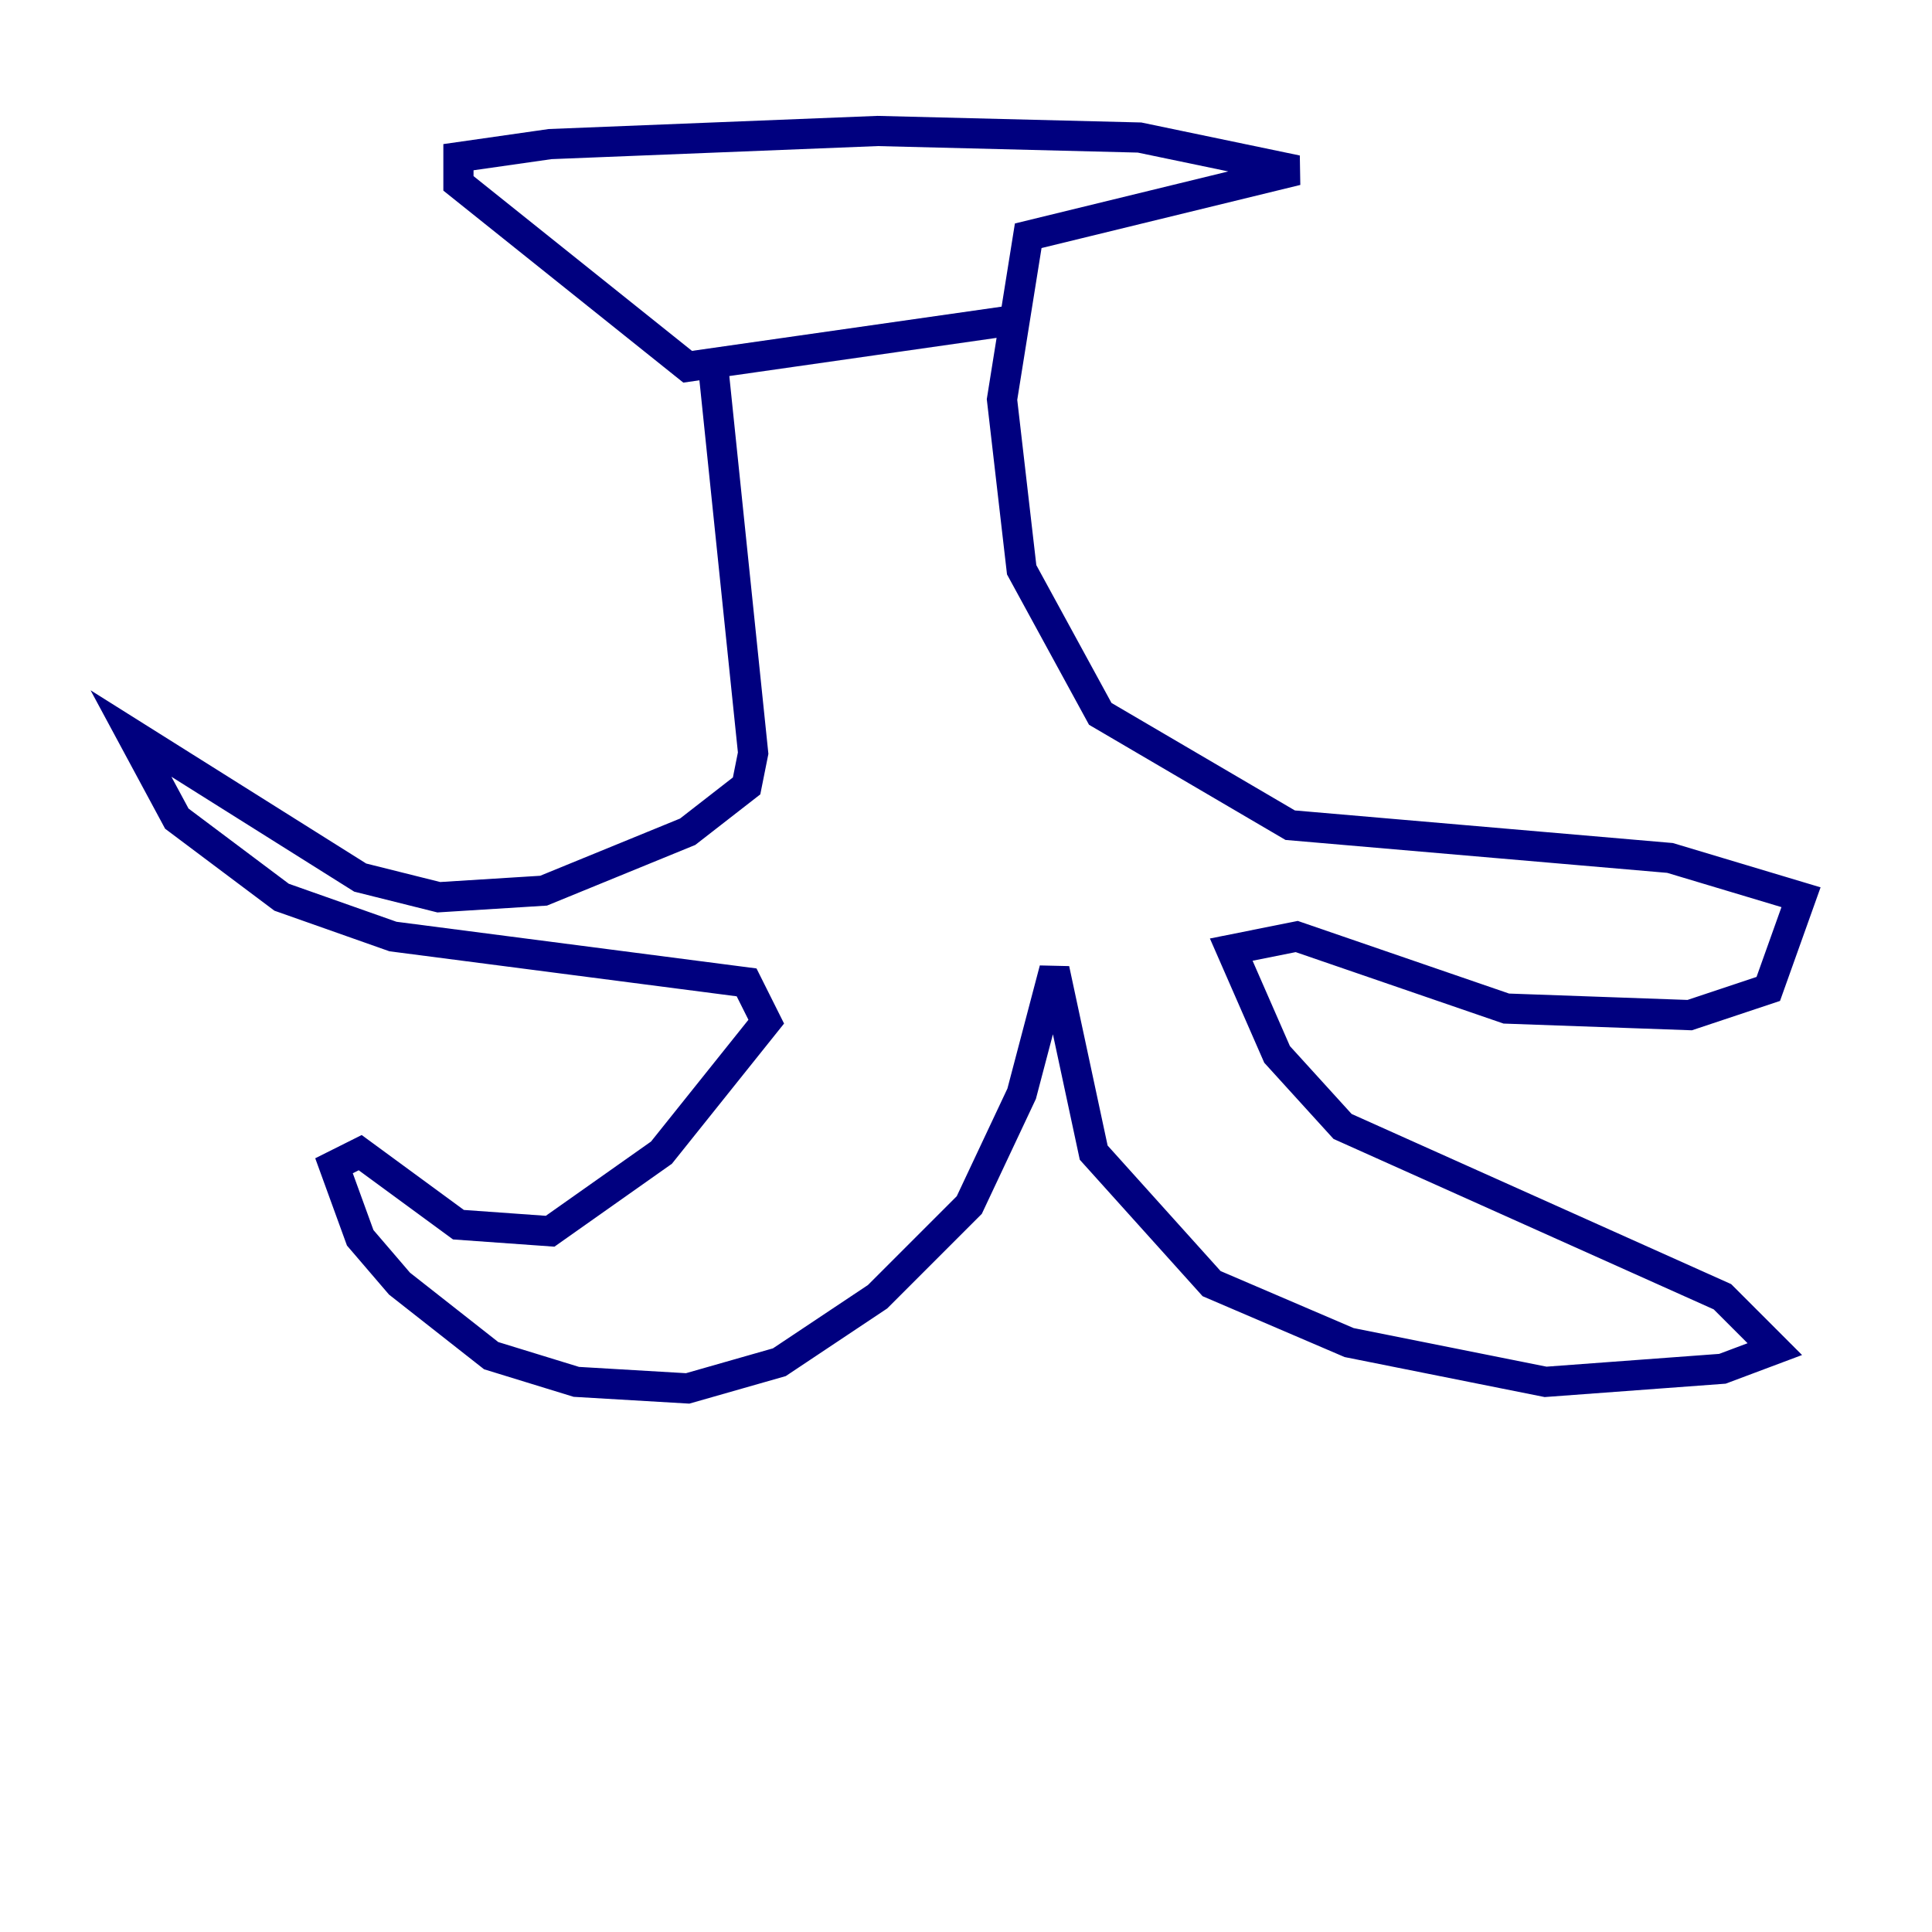 <?xml version="1.0" encoding="utf-8" ?>
<svg baseProfile="tiny" height="128" version="1.2" viewBox="0,0,128,128" width="128" xmlns="http://www.w3.org/2000/svg" xmlns:ev="http://www.w3.org/2001/xml-events" xmlns:xlink="http://www.w3.org/1999/xlink"><defs /><polyline fill="none" points="47.295,24.732 49.898,49.898 49.464,52.068 45.559,55.105 36.014,59.01 29.071,59.444 23.864,58.142 8.678,48.597 11.715,54.237 18.658,59.444 26.034,62.047 49.464,65.085 50.766,67.688 43.824,76.366 36.447,81.573 30.373,81.139 23.864,76.366 22.129,77.234 23.864,82.007 26.468,85.044 32.542,89.817 38.183,91.552 45.559,91.986 51.634,90.251 58.142,85.912 64.217,79.837 67.688,72.461 69.858,64.217 72.461,76.366 80.271,85.044 89.383,88.949 102.4,91.552 114.115,90.685 117.586,89.383 114.115,85.912 88.949,74.63 84.61,69.858 81.573,62.915 85.912,62.047 99.797,66.82 111.946,67.254 117.153,65.519 119.322,59.444 110.644,56.841 85.478,54.671 72.895,47.295 67.688,37.749 66.386,26.468 68.122,15.62 85.912,11.281 75.498,9.112 58.142,8.678 36.447,9.546 30.373,10.414 30.373,12.149 45.559,24.298 66.82,21.261" stroke="#00007f" stroke-width="2" /></svg>